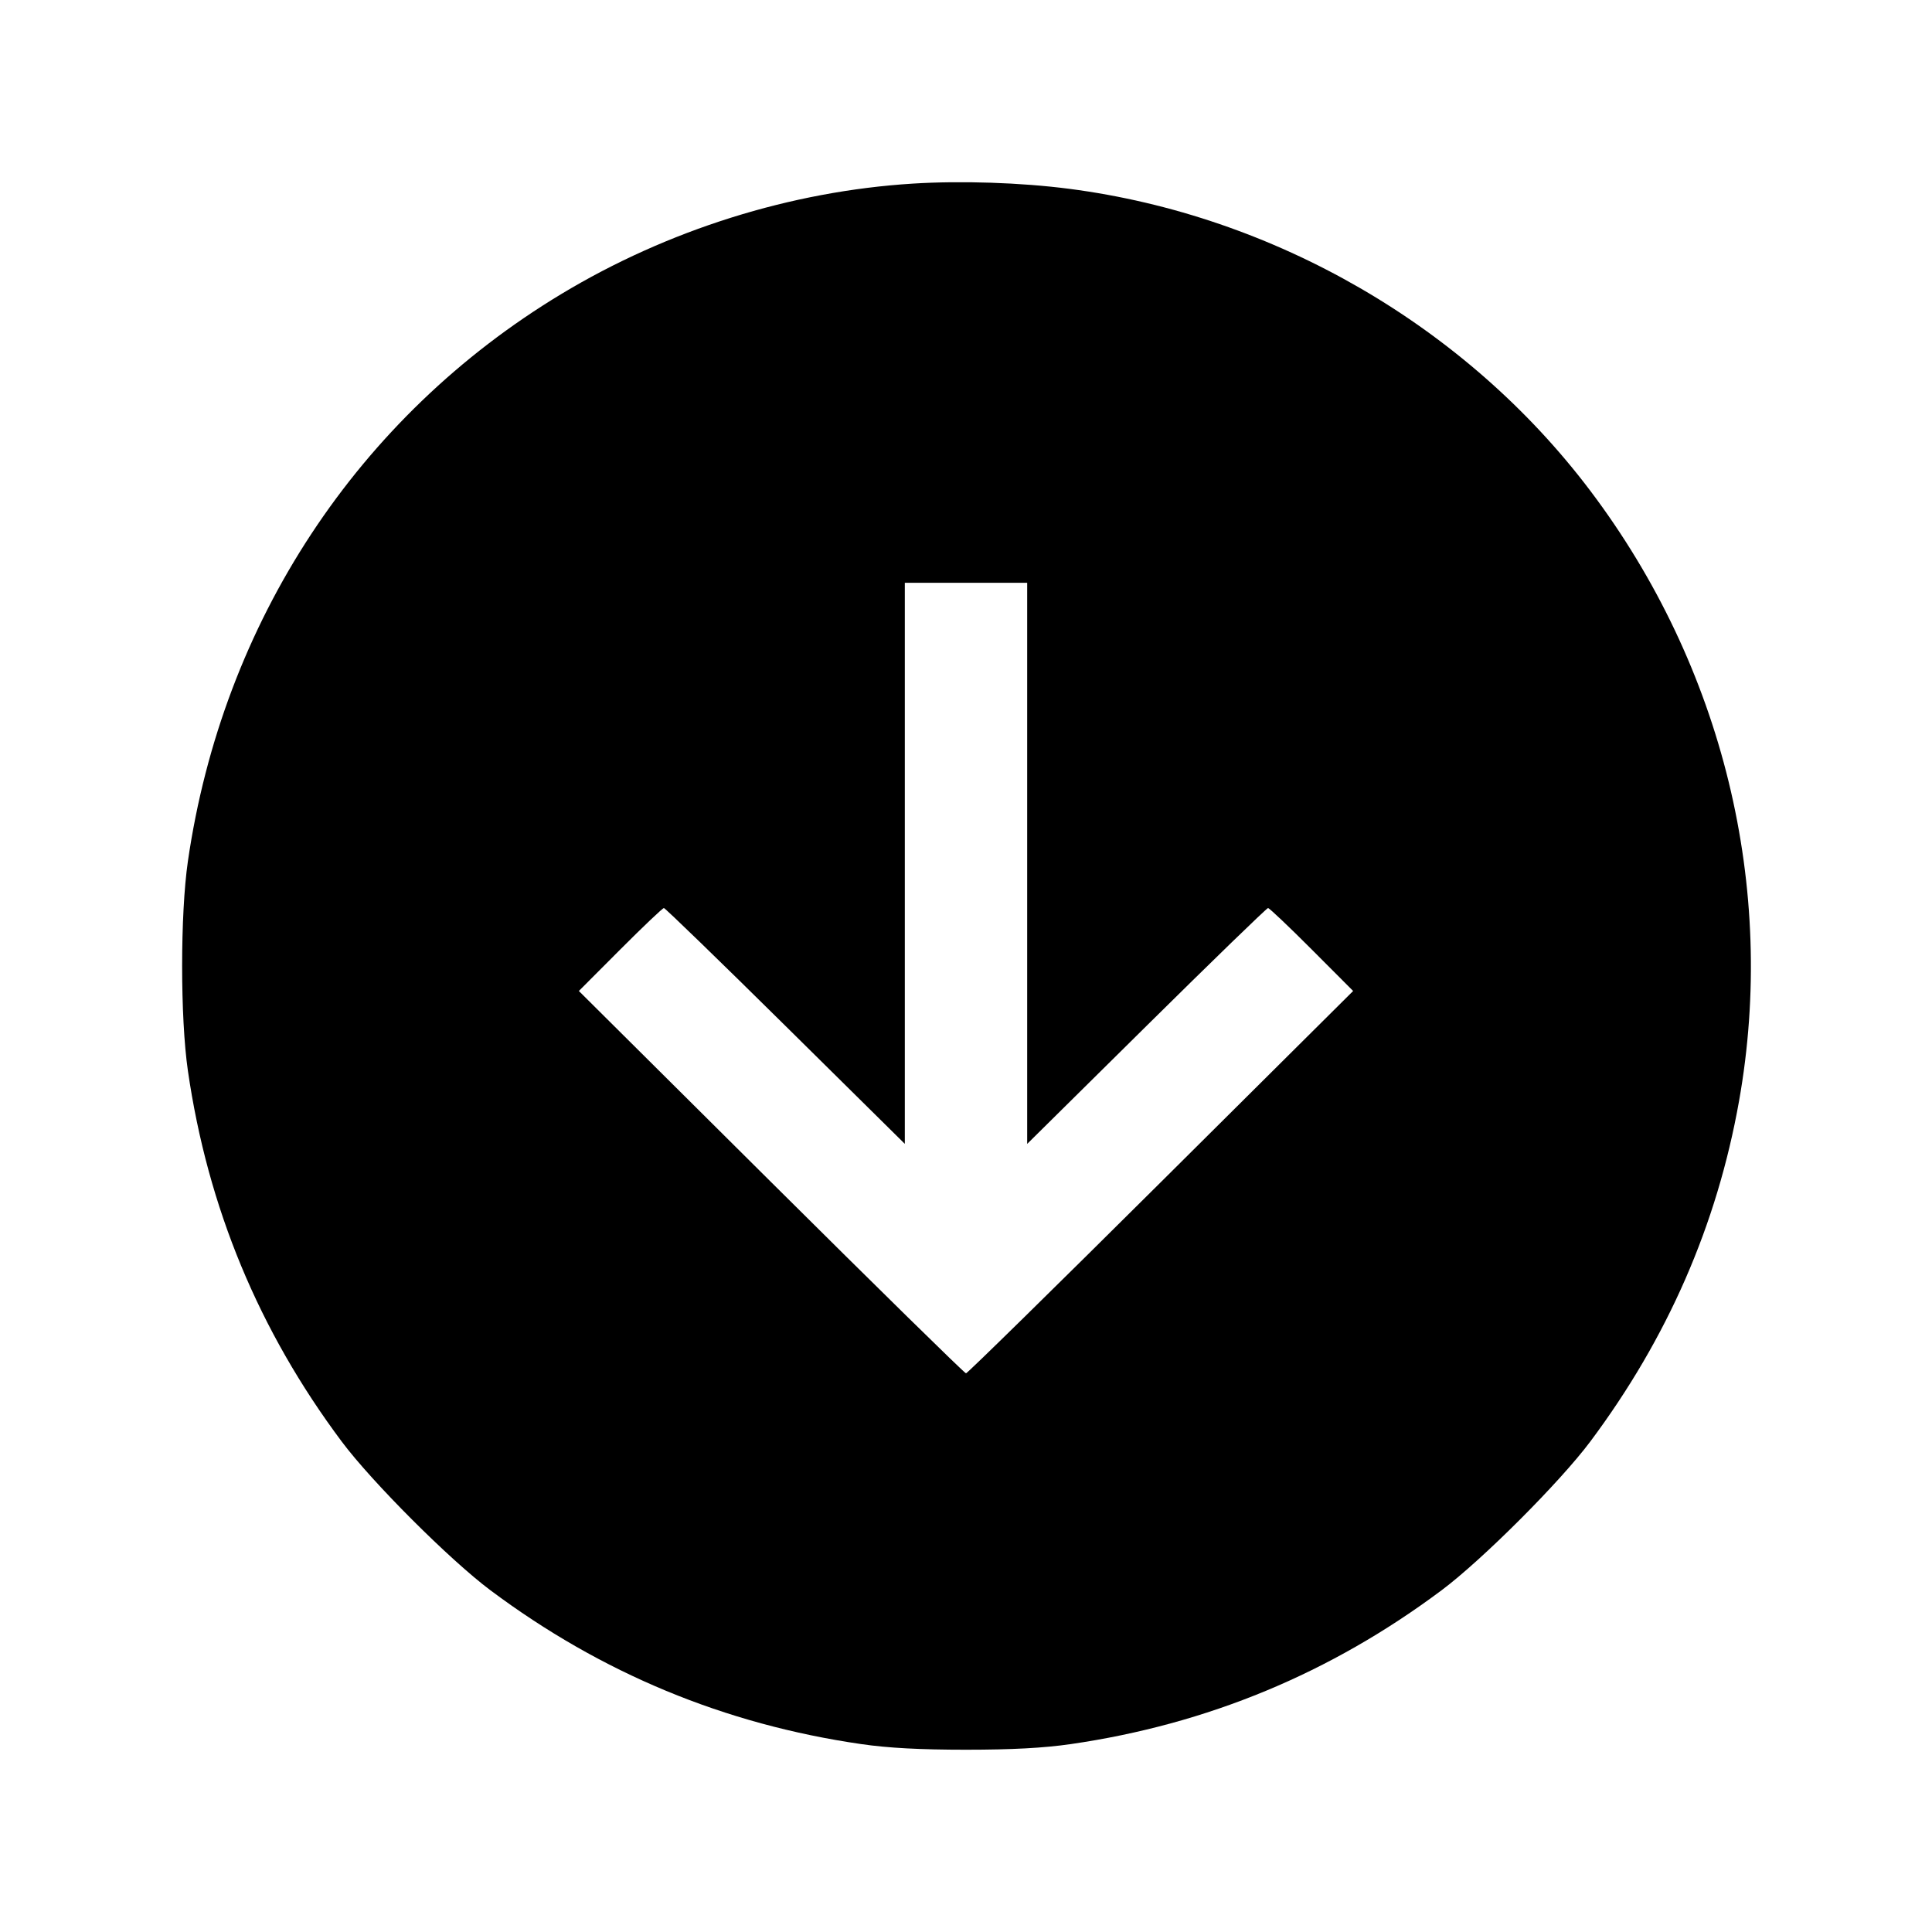 <svg xmlns="http://www.w3.org/2000/svg" width="512" height="512" viewBox="0 0 512 512"><path d="M241.920 48.656 C 209.569 50.678,176.936 60.929,148.731 77.932 C 94.814 110.433,58.978 164.884,49.790 228.267 C 47.760 242.269,47.760 269.731,49.790 283.733 C 55.047 319.999,68.580 352.627,90.558 382.029 C 98.598 392.784,119.216 413.402,129.971 421.442 C 159.373 443.420,192.001 456.953,228.267 462.210 C 235.366 463.239,243.873 463.695,256.000 463.695 C 268.127 463.695,276.634 463.239,283.733 462.210 C 319.999 456.953,352.627 443.420,382.029 421.442 C 392.784 413.402,413.402 392.784,421.442 382.029 C 441.901 354.659,455.008 324.668,460.856 291.840 C 470.924 235.321,456.636 176.673,421.441 130.052 C 388.588 86.534,337.751 57.084,283.307 50.031 C 270.567 48.381,254.742 47.855,241.920 48.656 M272.213 228.800 L 272.213 303.146 303.818 271.893 C 321.201 254.704,335.703 240.640,336.044 240.640 C 336.385 240.640,341.599 245.586,347.630 251.630 L 358.596 262.620 307.631 313.284 C 279.600 341.148,256.366 363.947,256.000 363.947 C 255.634 363.947,232.400 341.148,204.369 313.284 L 153.404 262.620 164.370 251.630 C 170.401 245.586,175.607 240.640,175.939 240.640 C 176.271 240.640,190.772 254.701,208.164 271.887 L 239.787 303.135 239.787 228.794 L 239.787 154.453 256.000 154.453 L 272.213 154.453 272.213 228.800 " stroke="none" fill-rule="evenodd" fill="black"></path></svg>